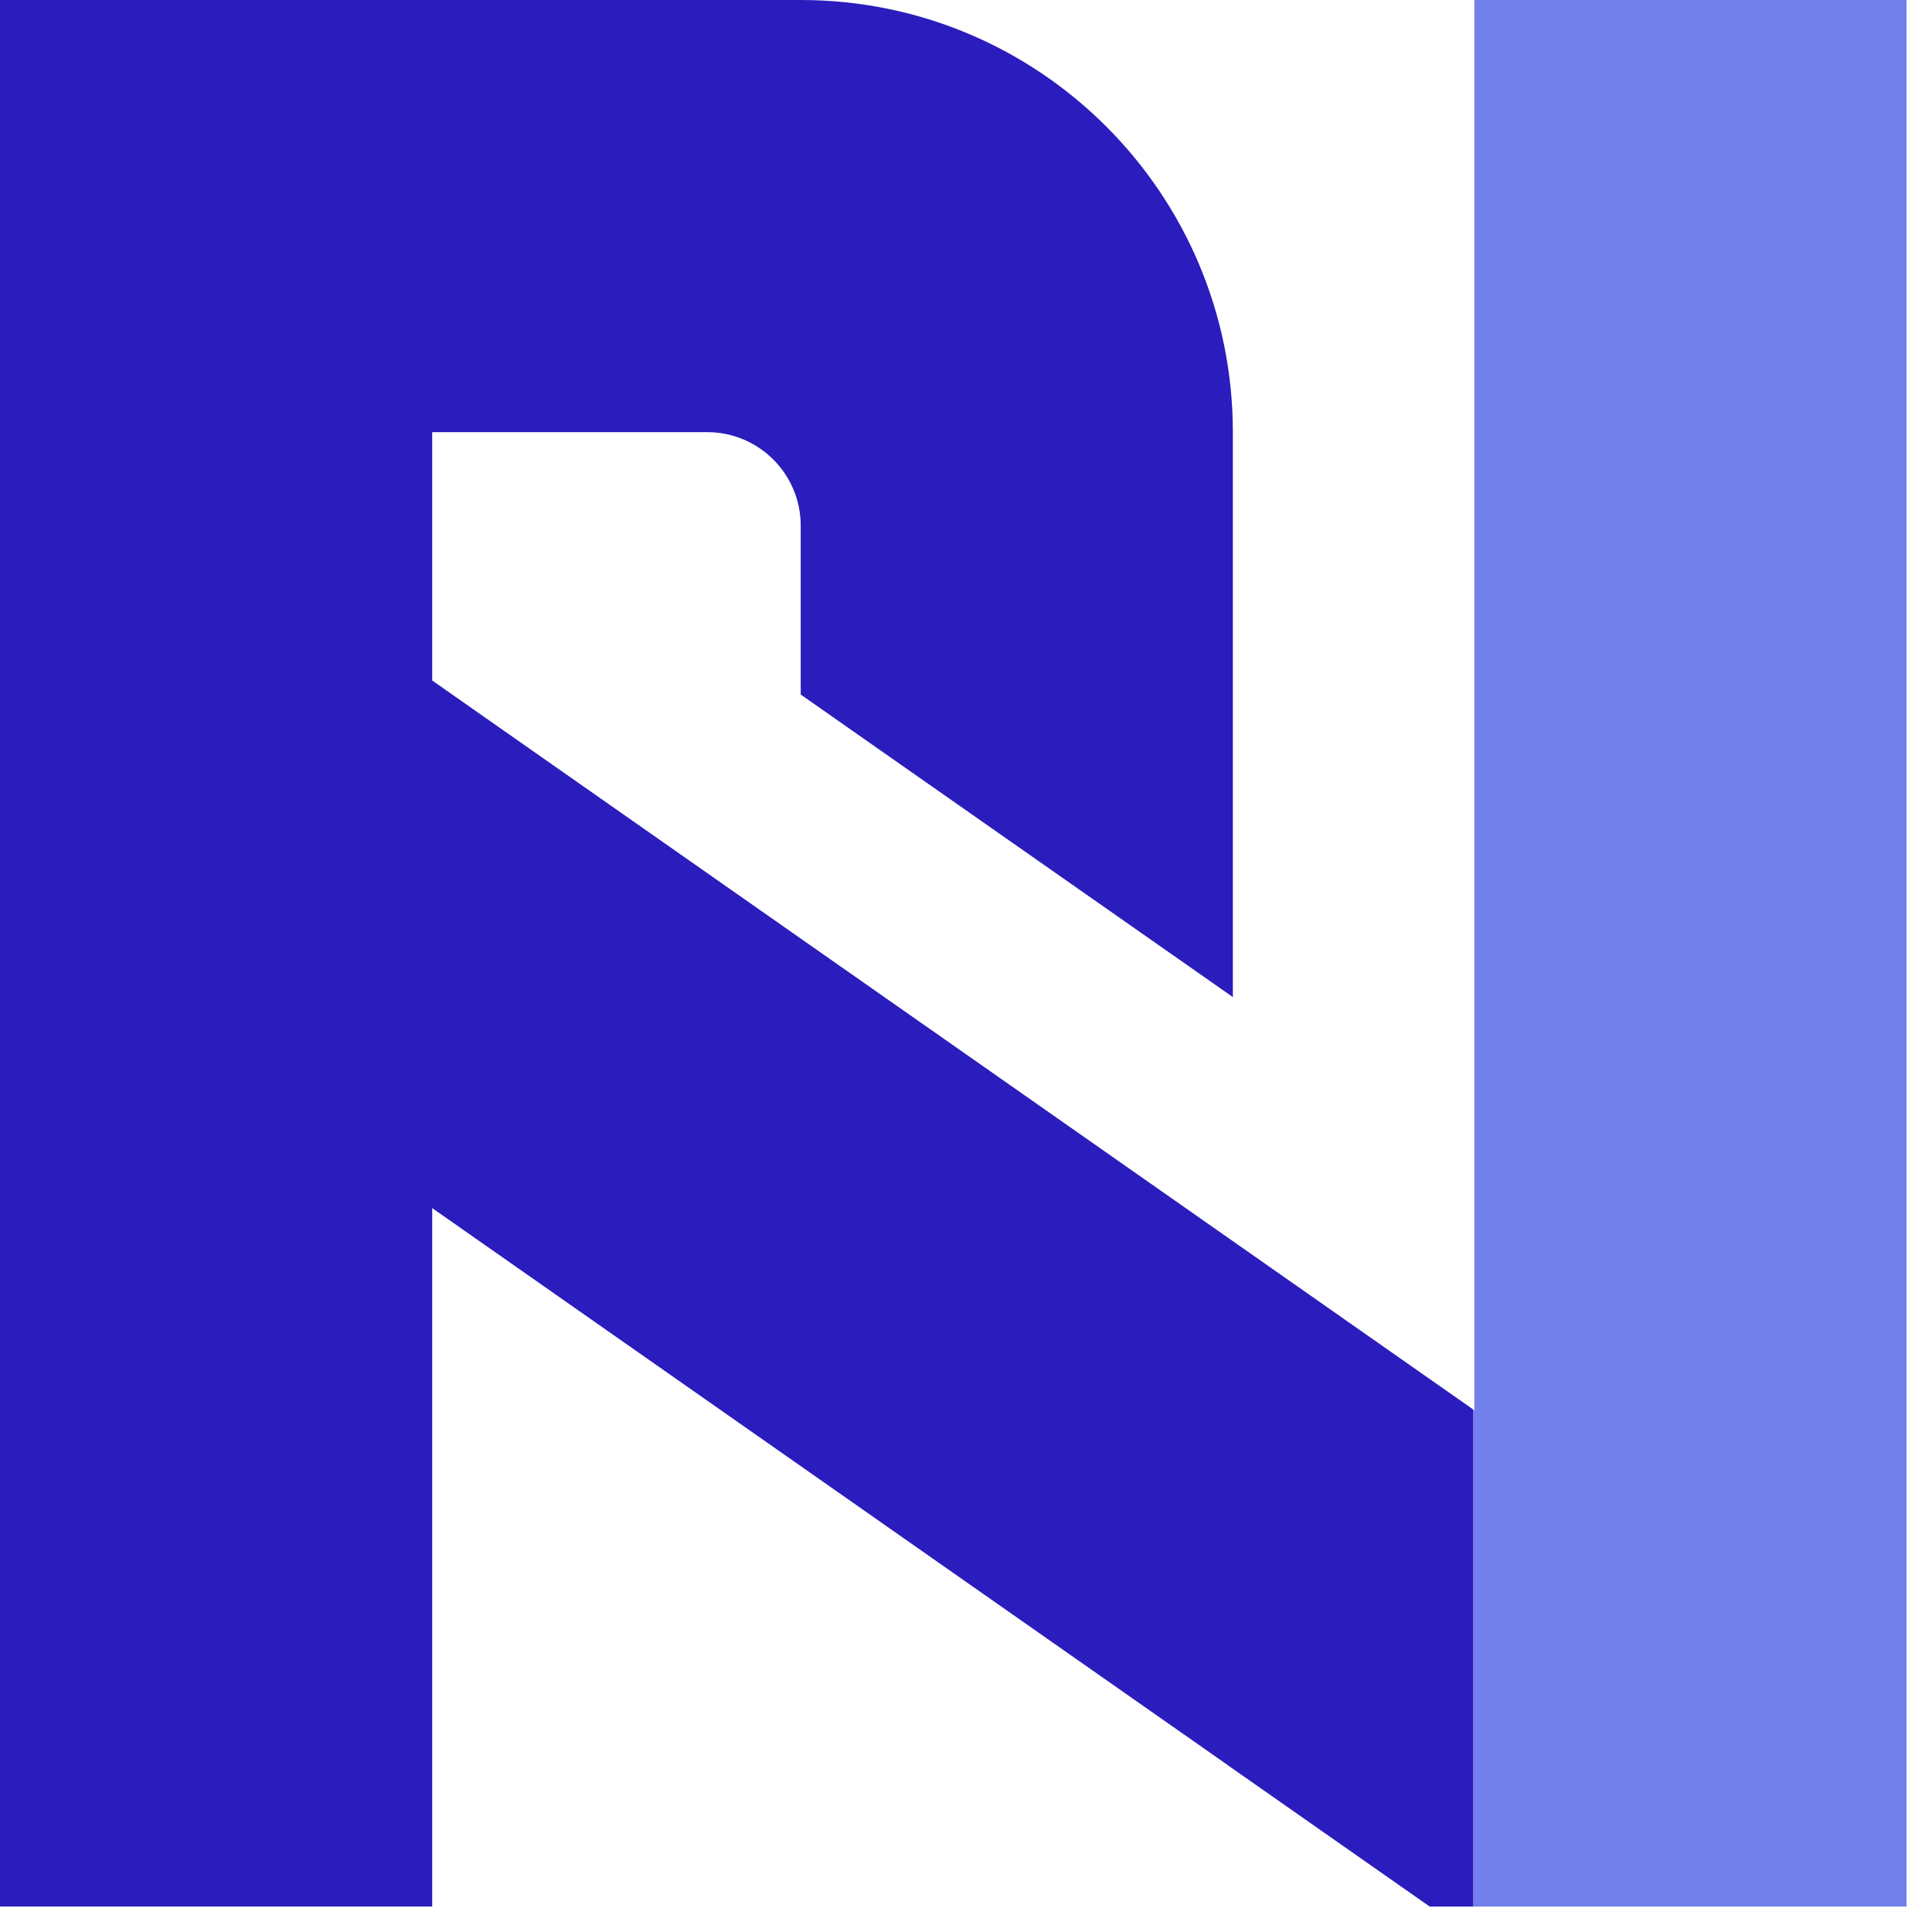 <?xml version="1.0" encoding="UTF-8"?>
<svg width="40px" height="40px" viewBox="0 0 40 40" version="1.1" xmlns="http://www.w3.org/2000/svg" xmlns:xlink="http://www.w3.org/1999/xlink">
    <title>编组</title>
    <g id="后台机构" stroke="none" stroke-width="1" fill="none" fill-rule="evenodd">
        <g id="h5-登录" transform="translate(-355, -130)">
            <g id="编组" transform="translate(355, 130)">
                <polygon id="Fill-11" fill="#7280EB" points="30.525 -0 30.525 -0 30.525 8.947 30.525 24.145 30.525 29.2 30.504 29.183 30.504 39.473 30.525 39.473 39.472 39.473 39.472 35.477 39.472 35.463 39.472 30.41 39.472 8.947 39.472 -0"></polygon>
                <path d="M8.948,25.012 L8.948,39.472 L-0,39.472 L-0,0 L16.578,0 C21.52,0 25.525,4.005 25.525,8.947 L25.525,8.947 L25.525,20.644 L25.42,20.57 L16.578,14.38 L16.578,10.885 C16.578,9.814 15.711,8.947 14.641,8.947 L14.641,8.947 L8.948,8.947 L8.948,14.089 L16.578,19.432 L20.018,21.84 L25.42,25.623 L30.503,29.183 L30.503,39.473 L29.6,39.473 L25.42,36.547 L25.42,36.545 L8.948,25.012 Z" id="形状结合" fill="#2B1CBD"></path>
            </g>
        </g>
    </g>
</svg>